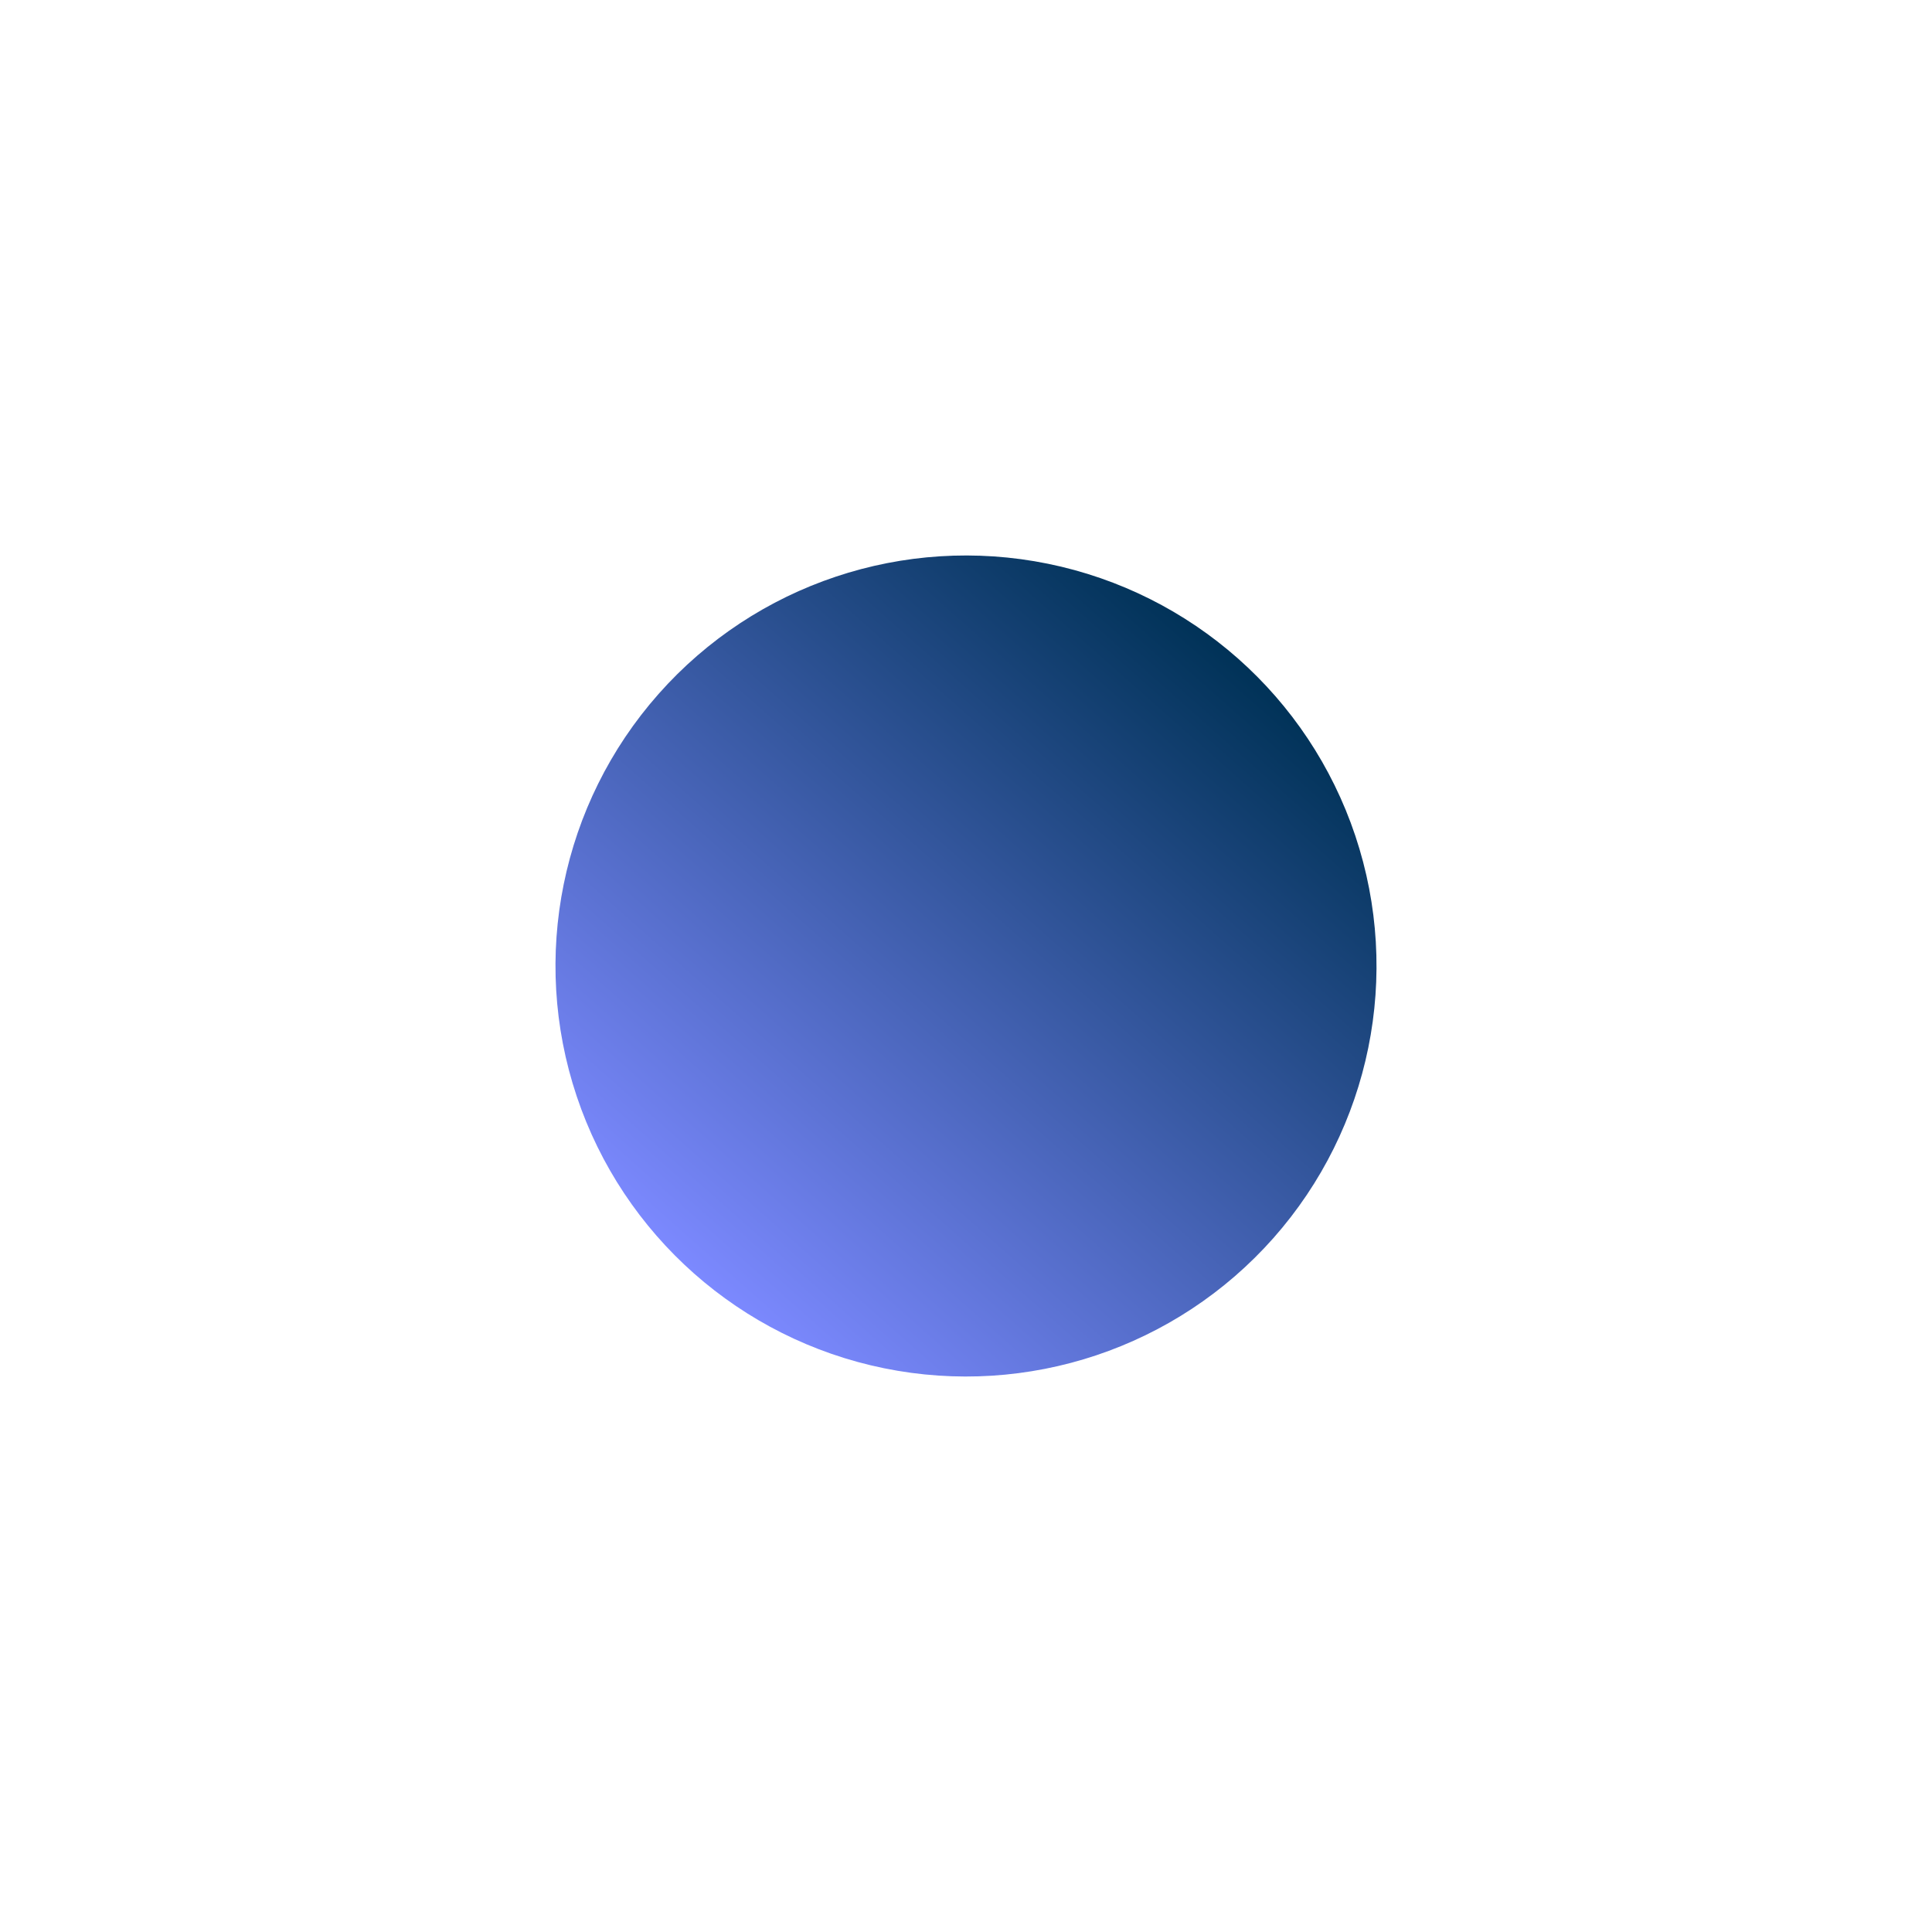 <svg width="884" height="884" viewBox="0 0 884 884" fill="none" xmlns="http://www.w3.org/2000/svg">
<g filter="url(#filter0_f_158_19817)">
<circle cx="442" cy="442" r="187.833" transform="rotate(-138.502 442 442)" fill="url(#paint0_linear_158_19817)"/>
</g>
<defs>
<filter id="filter0_f_158_19817" x="0" y="3.05373e-05" width="884" height="884" filterUnits="userSpaceOnUse" color-interpolation-filters="sRGB">
<feFlood flood-opacity="0" result="BackgroundImageFix"/>
<feBlend mode="normal" in="SourceGraphic" in2="BackgroundImageFix" result="shape"/>
<feGaussianBlur stdDeviation="127" result="effect1_foregroundBlur_158_19817"/>
</filter>
<linearGradient id="paint0_linear_158_19817" x1="442.165" y1="254.331" x2="442.165" y2="629.998" gradientUnits="userSpaceOnUse">
<stop stop-color="#7C89FF"/>
<stop offset="1" stop-color="#003257"/>
</linearGradient>
</defs>
</svg>
